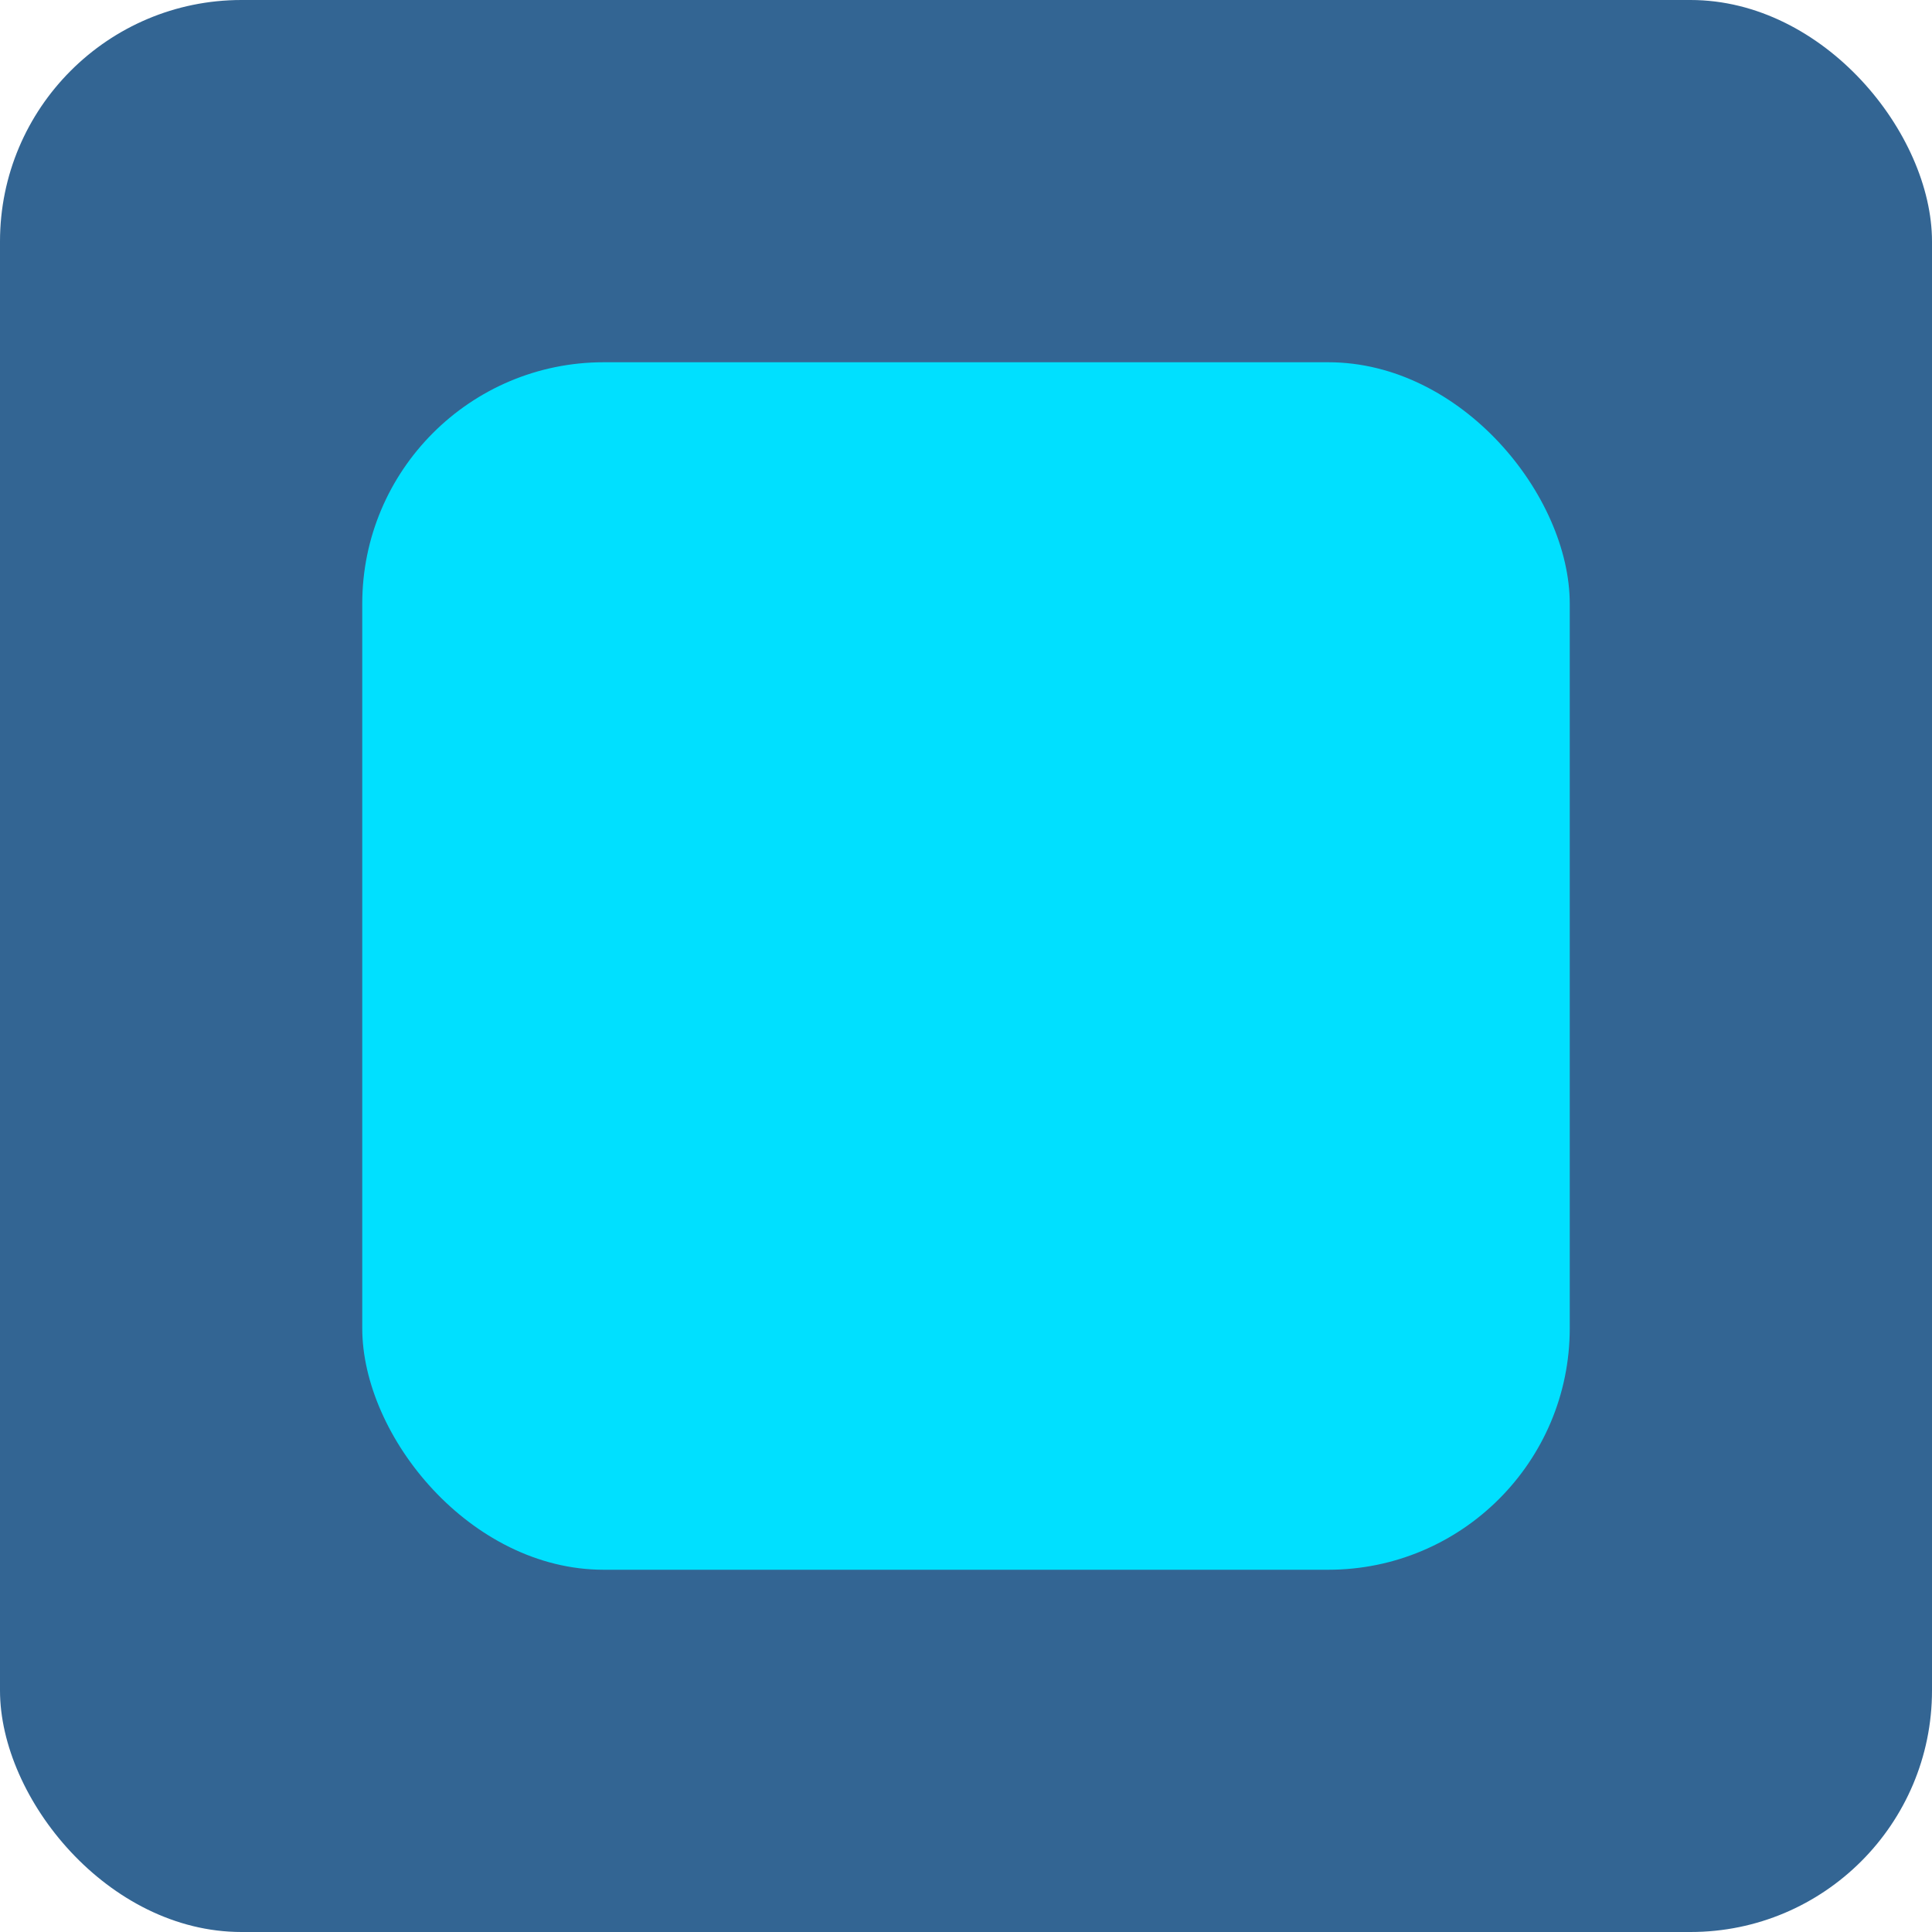<svg width="16" height="16" viewBox="0 0 16 16" fill="none" xmlns="http://www.w3.org/2000/svg">
<g id="Group 135">
<rect id="Rectangle 362" width="16" height="16" rx="2" fill="#336593"/>
<rect id="Rectangle 363" x="3" y="3" width="10" height="10" rx="2" fill="#00E0FF"/>
</g>
</svg>

